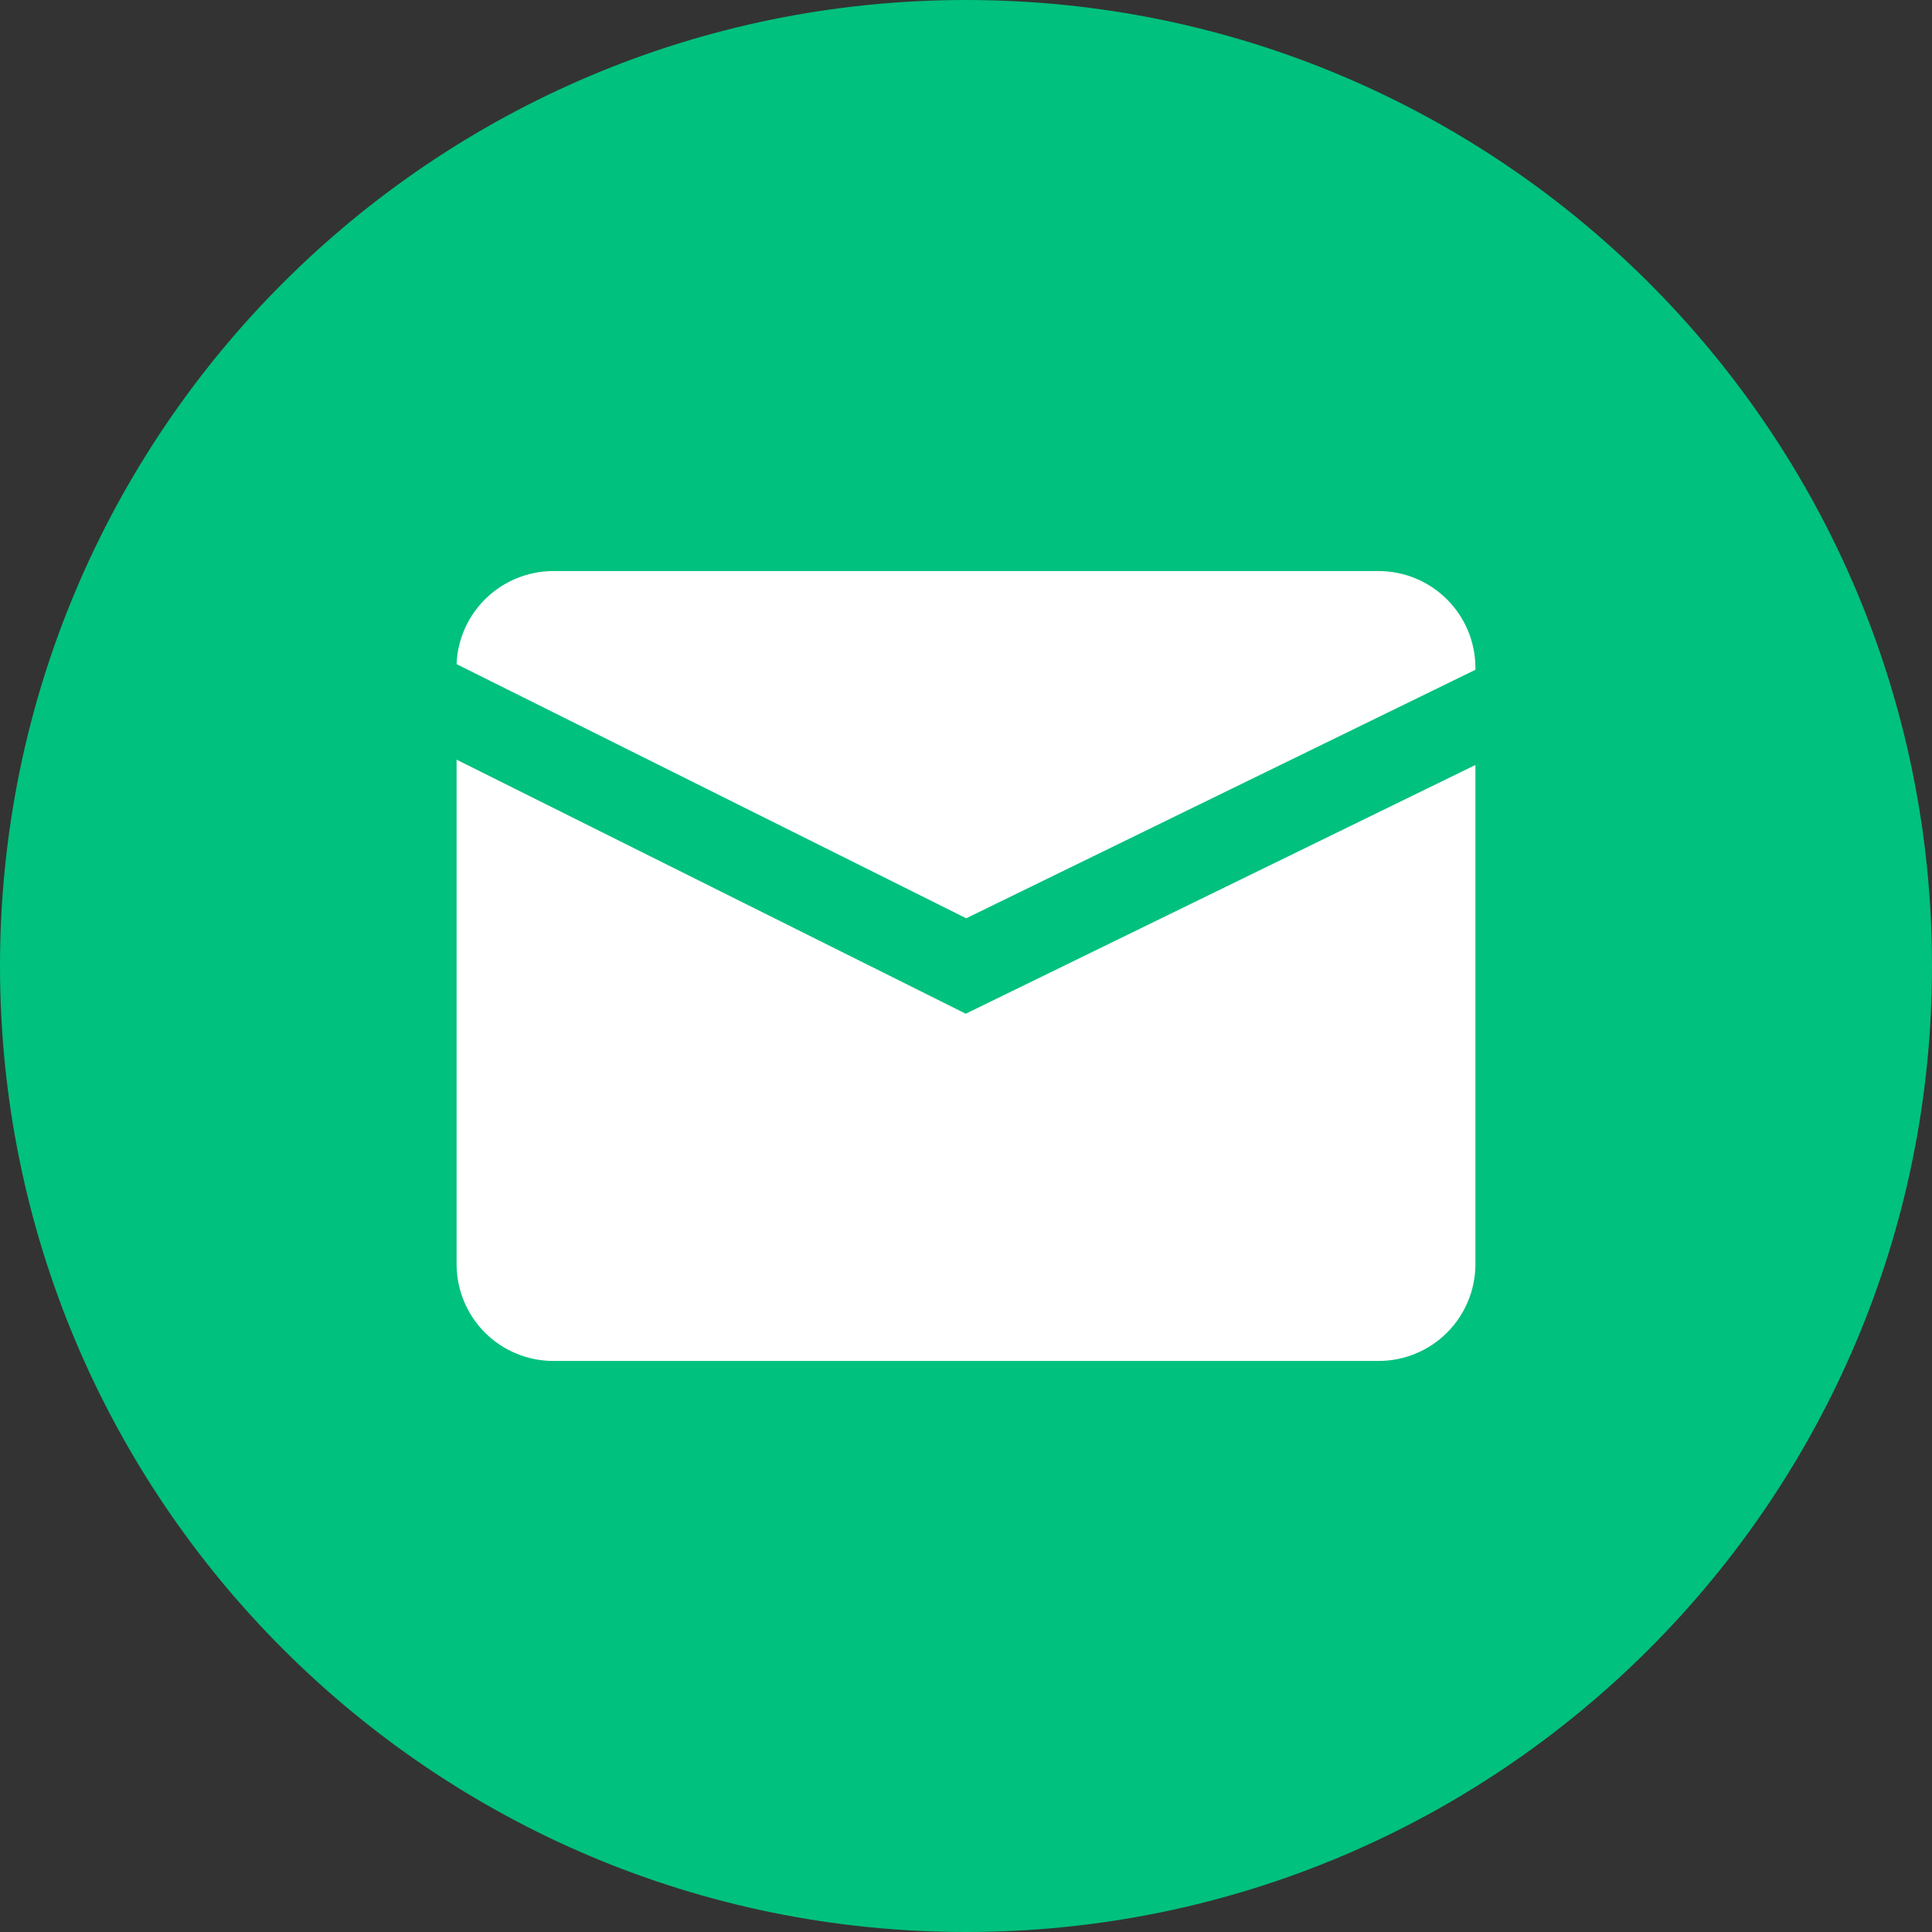 <svg width="40" height="40" viewBox="0 0 40 40" fill="none" xmlns="http://www.w3.org/2000/svg">
<rect x="0" y="0" width="40" height="40" fill="#333333" stroke="none"/>
<circle cx="20" cy="19" r="17.188" fill="white"/>
<path d="M20 0C8.955 0 0 8.955 0 20C0 31.045 8.955 40 20 40C31.045 40 40 31.045 40 20C40 8.955 31.045 0 20 0ZM30.547 26.178C30.545 26.708 30.334 27.216 29.96 27.59C29.585 27.965 29.077 28.176 28.548 28.177H11.452C10.923 28.176 10.415 27.965 10.04 27.59C9.666 27.216 9.455 26.708 9.453 26.178V15.728L19.995 20.988L30.547 15.838V26.178ZM30.547 13.867L20.005 19.012L9.453 13.75C9.473 13.233 9.692 12.744 10.065 12.385C10.437 12.026 10.934 11.825 11.451 11.823H28.548C29.077 11.825 29.585 12.036 29.959 12.41C30.334 12.785 30.545 13.292 30.547 13.822V13.867Z" fill="#00C17D"/>
</svg>
